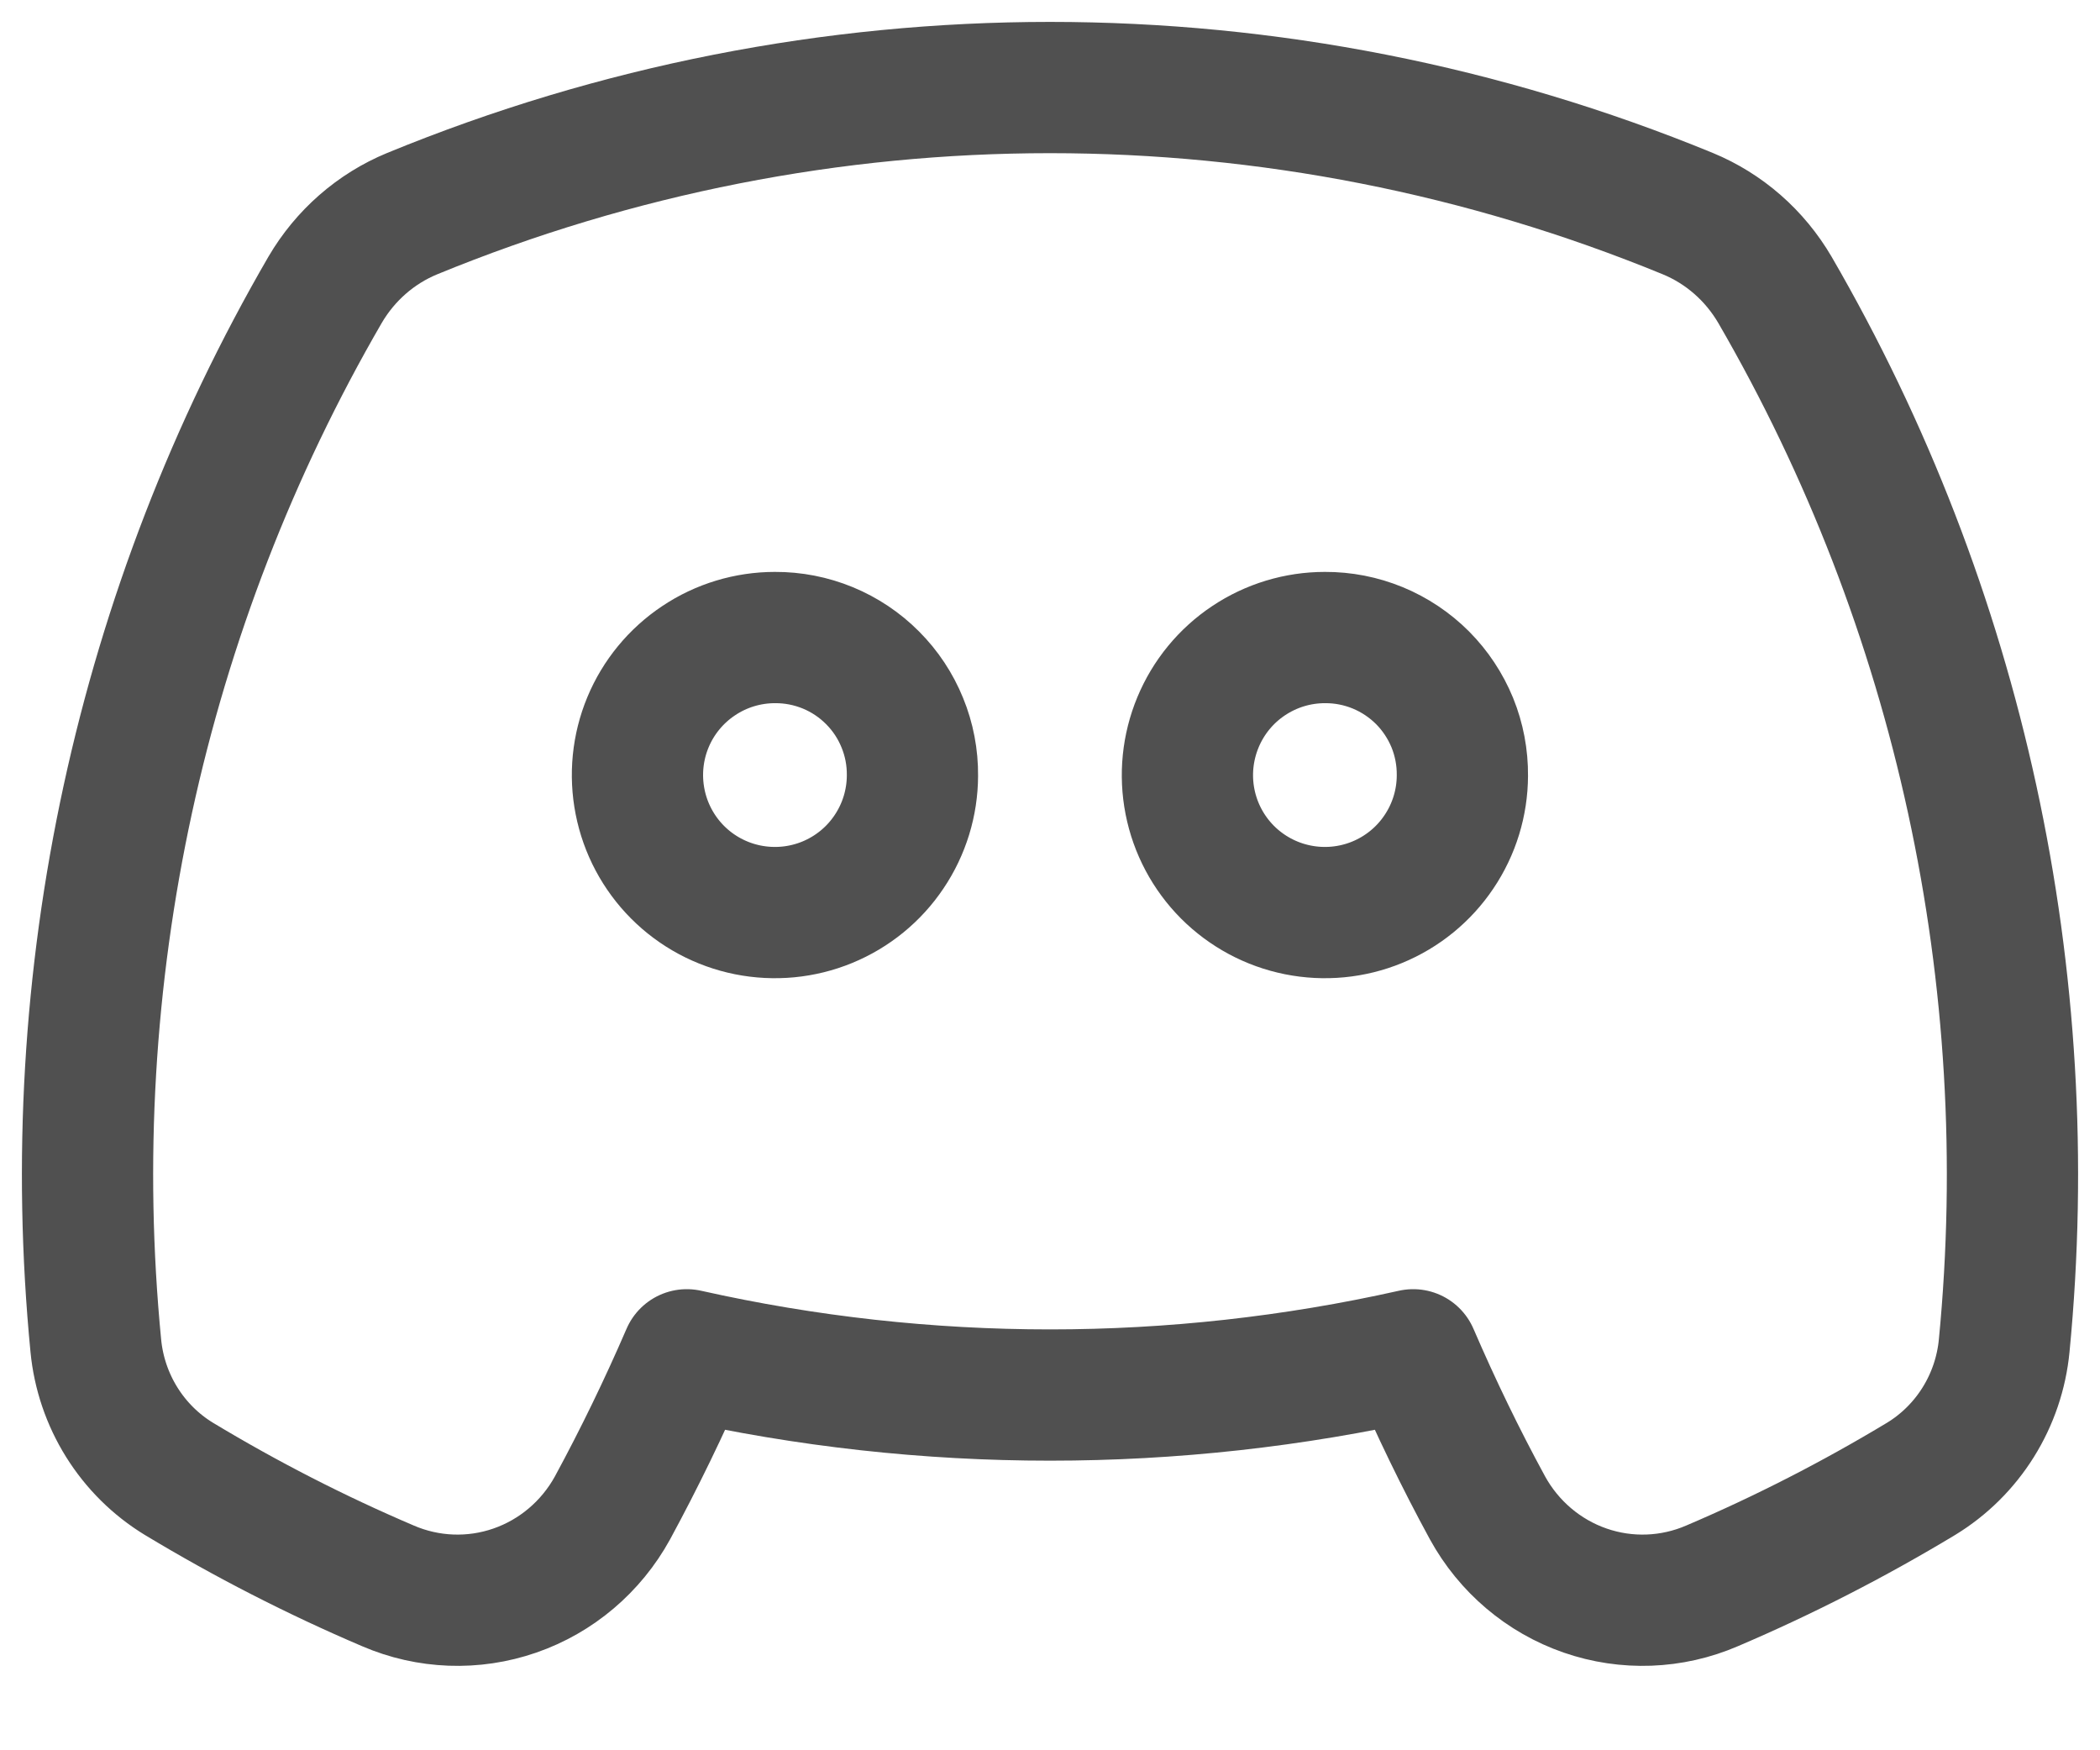 <svg width="24" height="20" viewBox="0 0 24 20" fill="none" xmlns="http://www.w3.org/2000/svg">
<path fill-rule="evenodd" clip-rule="evenodd" d="M3.715 3.312C3.945 2.919 4.294 2.613 4.711 2.441C9.387 0.52 14.613 0.52 19.289 2.441C19.706 2.613 20.055 2.919 20.285 3.312C22.395 6.949 23.313 11.174 22.905 15.377C22.875 15.688 22.773 15.988 22.608 16.252C22.443 16.516 22.22 16.737 21.956 16.898C21.188 17.361 20.39 17.77 19.567 18.121C19.106 18.32 18.589 18.339 18.116 18.175C17.642 18.011 17.244 17.674 17 17.23C16.691 16.663 16.409 16.079 16.151 15.481C13.416 16.094 10.584 16.094 7.849 15.481C7.591 16.078 7.308 16.662 7 17.23C6.756 17.674 6.358 18.011 5.884 18.175C5.411 18.339 4.894 18.32 4.433 18.121C3.61 17.77 2.812 17.361 2.044 16.898C1.78 16.737 1.557 16.516 1.392 16.252C1.227 15.988 1.125 15.688 1.095 15.377C0.687 11.174 1.605 6.949 3.715 3.312ZM10.428 8.863C10.427 9.173 10.334 9.476 10.16 9.734C9.987 9.992 9.741 10.192 9.454 10.31C9.167 10.428 8.851 10.458 8.546 10.397C8.242 10.336 7.962 10.186 7.743 9.966C7.524 9.746 7.375 9.466 7.315 9.161C7.255 8.856 7.286 8.541 7.405 8.254C7.524 7.967 7.726 7.722 7.984 7.55C8.242 7.377 8.546 7.285 8.857 7.285C9.064 7.284 9.269 7.324 9.461 7.403C9.652 7.482 9.826 7.598 9.972 7.745C10.119 7.892 10.234 8.066 10.312 8.258C10.391 8.45 10.43 8.656 10.428 8.863ZM16.445 9.734C16.619 9.476 16.712 9.173 16.713 8.863C16.715 8.656 16.676 8.45 16.598 8.258C16.519 8.066 16.404 7.892 16.258 7.745C16.111 7.598 15.937 7.482 15.746 7.403C15.554 7.324 15.349 7.284 15.142 7.285C14.831 7.285 14.528 7.377 14.269 7.55C14.011 7.722 13.81 7.967 13.691 8.254C13.572 8.541 13.54 8.856 13.6 9.161C13.66 9.466 13.809 9.746 14.028 9.966C14.248 10.186 14.527 10.336 14.832 10.397C15.136 10.458 15.452 10.428 15.739 10.31C16.026 10.192 16.272 9.992 16.445 9.734Z" stroke="#505050" stroke-width="1.5" stroke-linecap="round" stroke-linejoin="round"/>
</svg>
